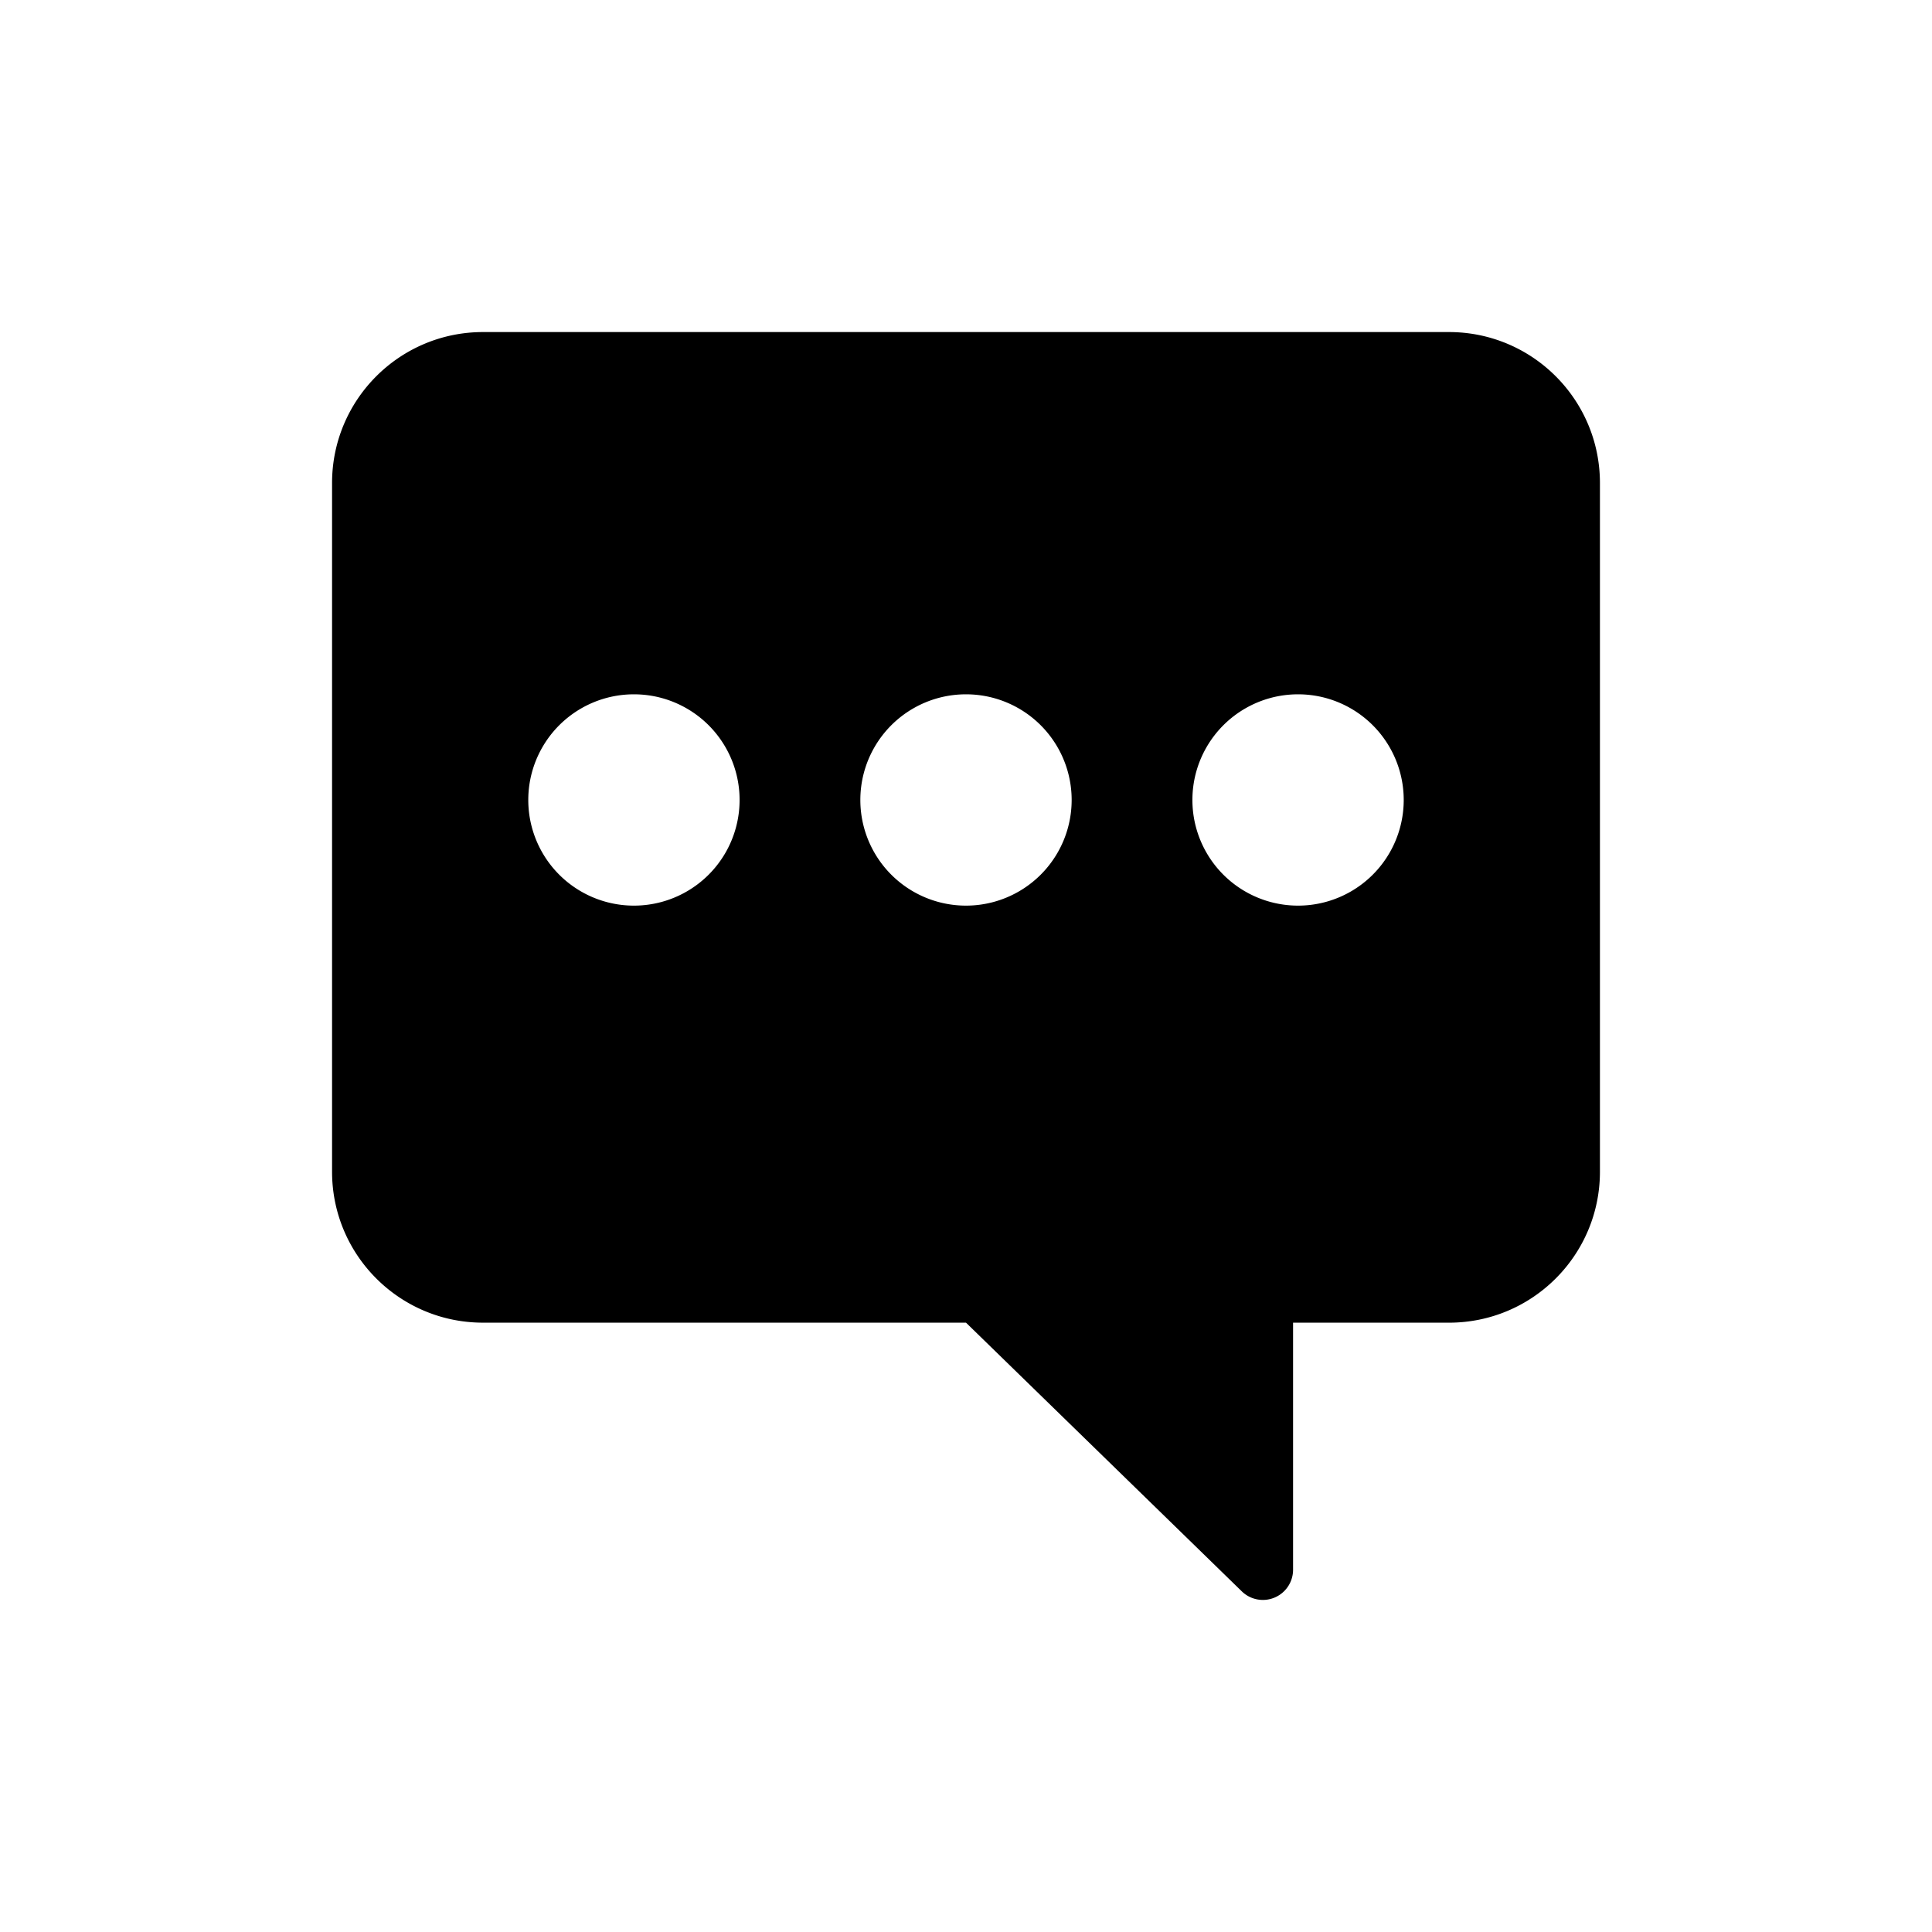 <svg width="128" height="128" xmlns="http://www.w3.org/2000/svg"><path d="M96 22H32c-5.523 0-10 4.477-10 10v45.63c0 5.524 4.477 10 10 10h32l18.273 17.802a2 2 0 0 0 3.396-1.433V87.631H96c5.523 0 10-4.477 10-10V32c0-5.523-4.477-10-10-10zM86 60a7 7 0 1 1 0-14 7 7 0 0 1 0 14zm-22 0a7 7 0 1 1 0-14 7 7 0 0 1 0 14zm-22 0a7 7 0 1 1 0-14 7 7 0 0 1 0 14z" fill="#000" fill-rule="evenodd"/></svg>